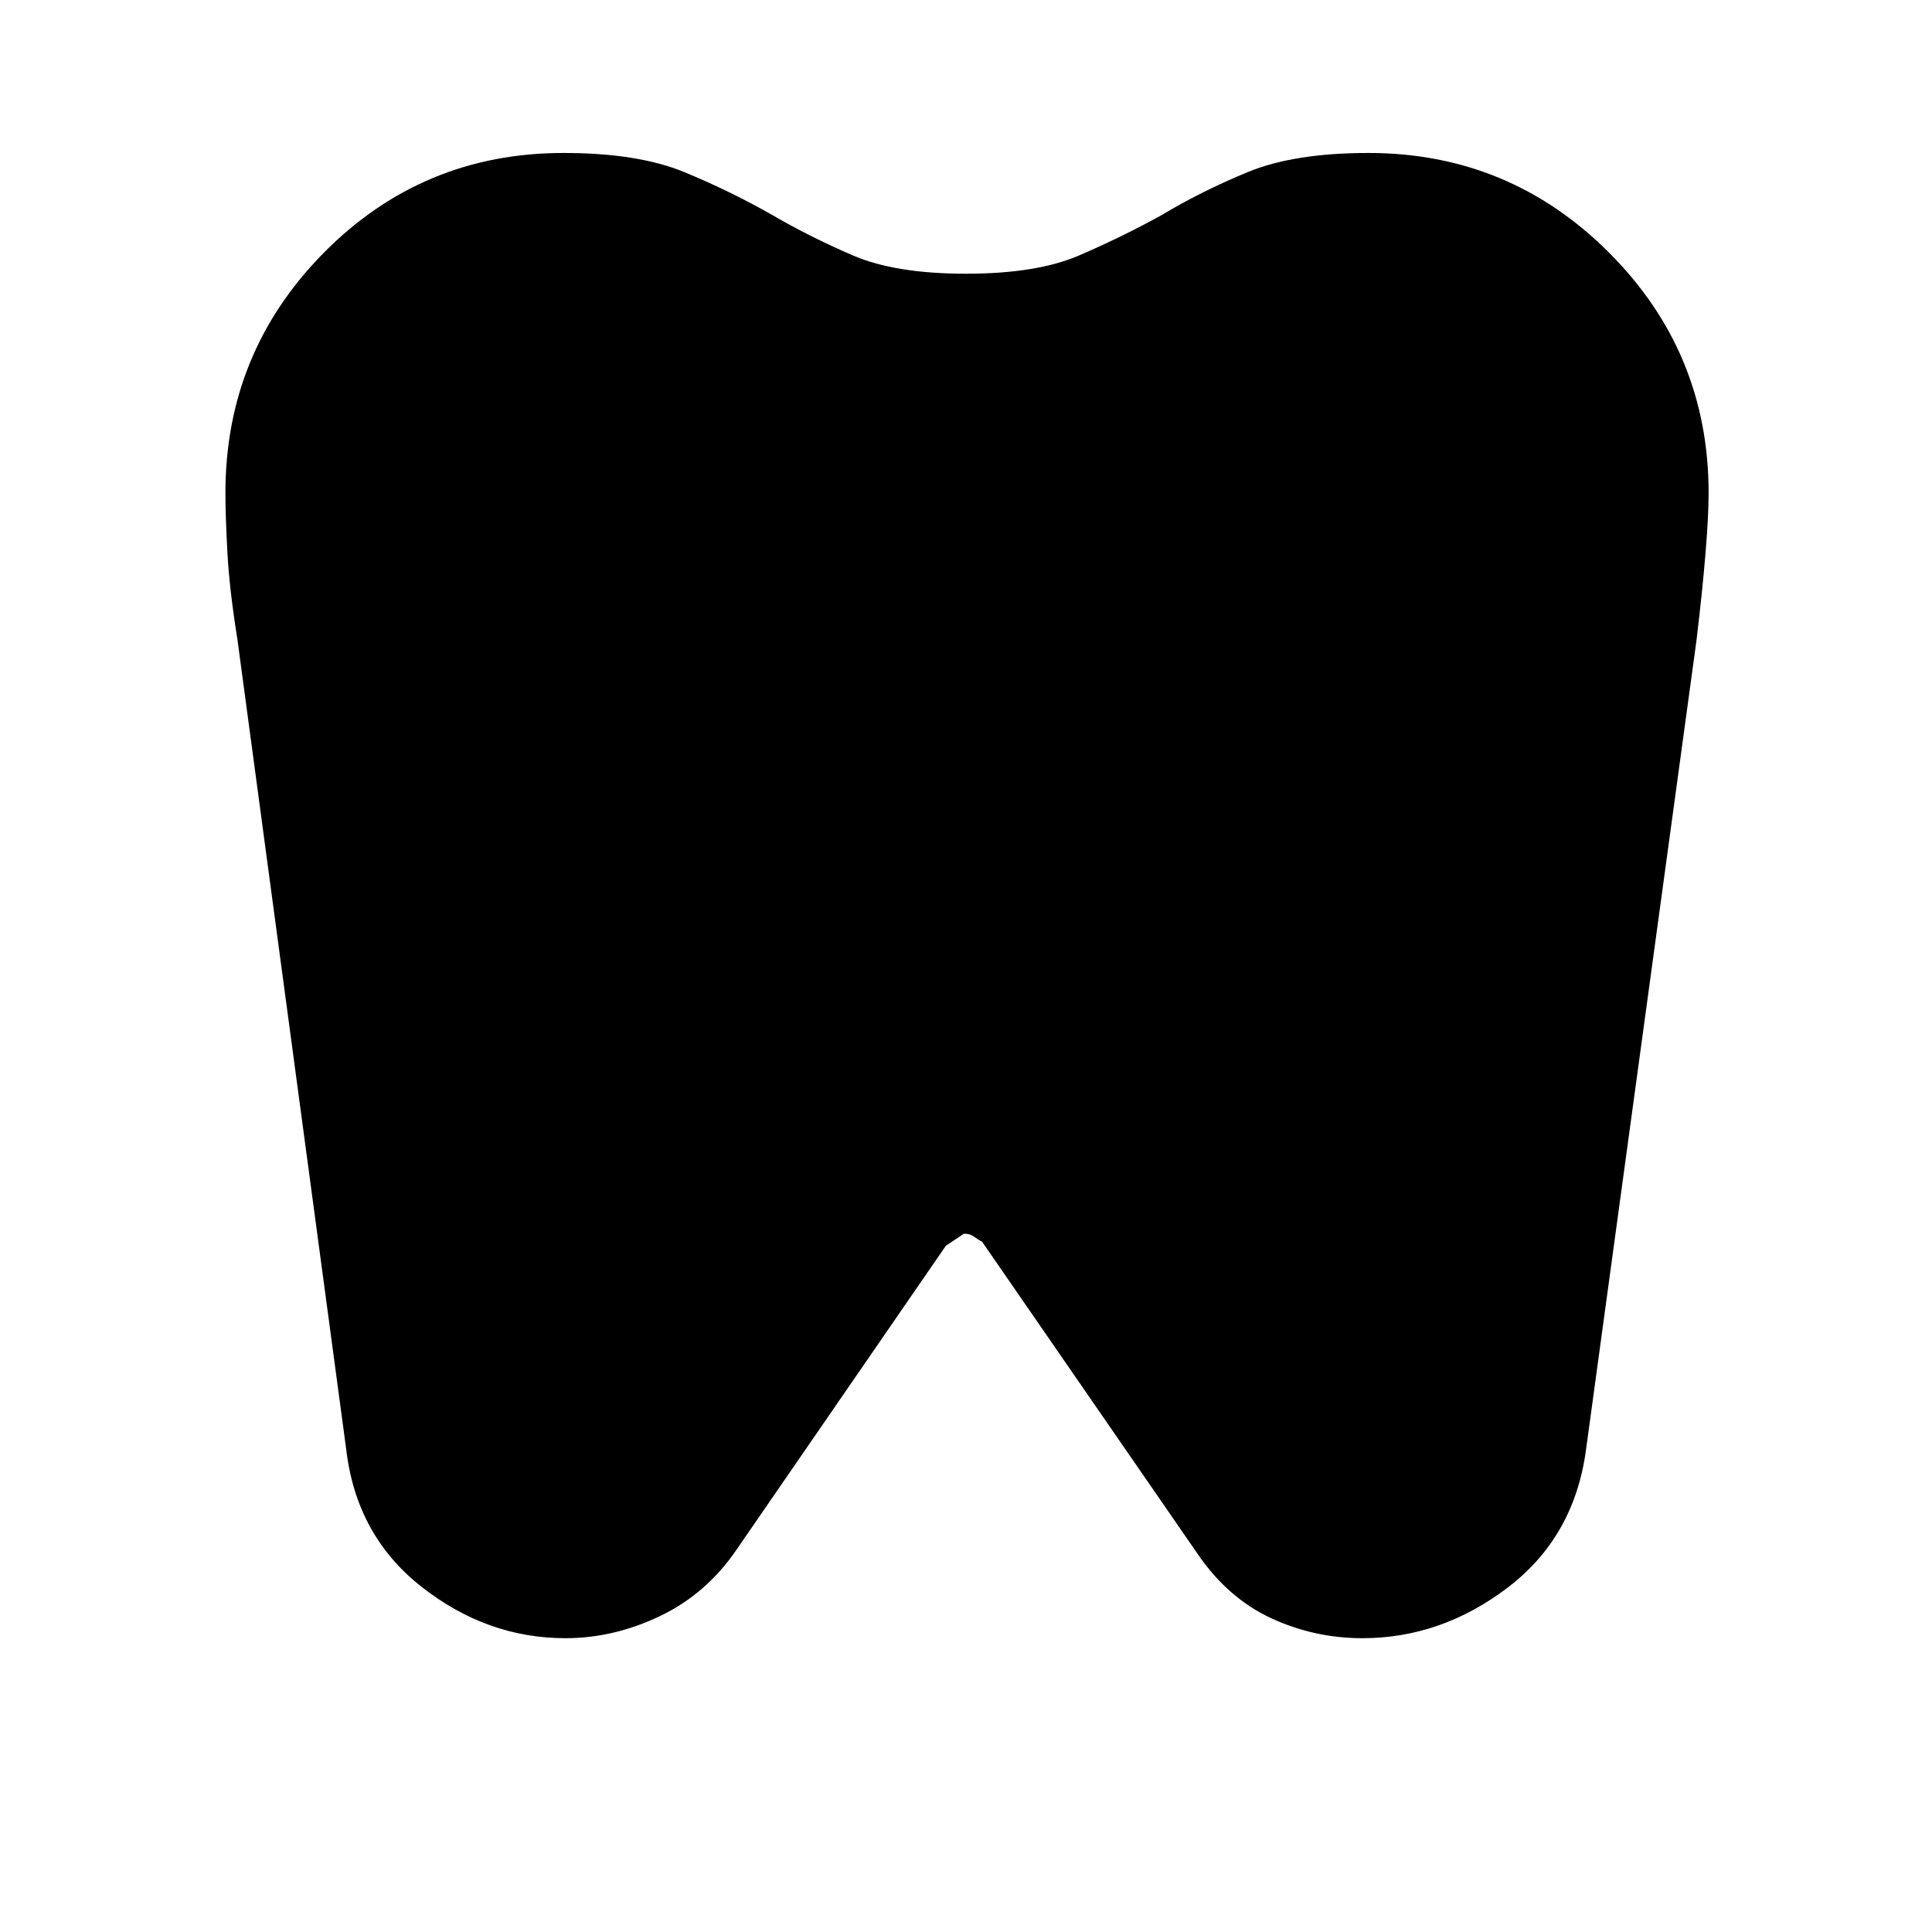 <svg xmlns="http://www.w3.org/2000/svg" height="40" width="40"><path d="M28.333 3.167q2.917 0 4.979 2.062 2.063 2.063 2.063 4.979 0 .459-.063 1.23-.062.77-.187 1.812l-2.292 16.792q-.25 1.791-1.625 2.833-1.375 1.042-3 1.042-1 0-1.896-.417-.895-.417-1.52-1.333l-4.459-6.459q-.083-.041-.166-.104-.084-.062-.209-.062l-.375.25-4.333 6.291q-.625.917-1.583 1.375-.959.459-1.959.459-1.625 0-2.979-1.063Q7.375 31.792 7.167 30l-2.25-16.75q-.167-1.042-.209-1.812-.041-.771-.041-1.23 0-2.916 2.041-4.979 2.042-2.062 4.959-2.062 1.541 0 2.5.396.958.395 1.833.895.792.459 1.667.834.875.375 2.333.375 1.458 0 2.333-.375.875-.375 1.709-.834.833-.5 1.791-.895.959-.396 2.5-.396Z"/></svg>